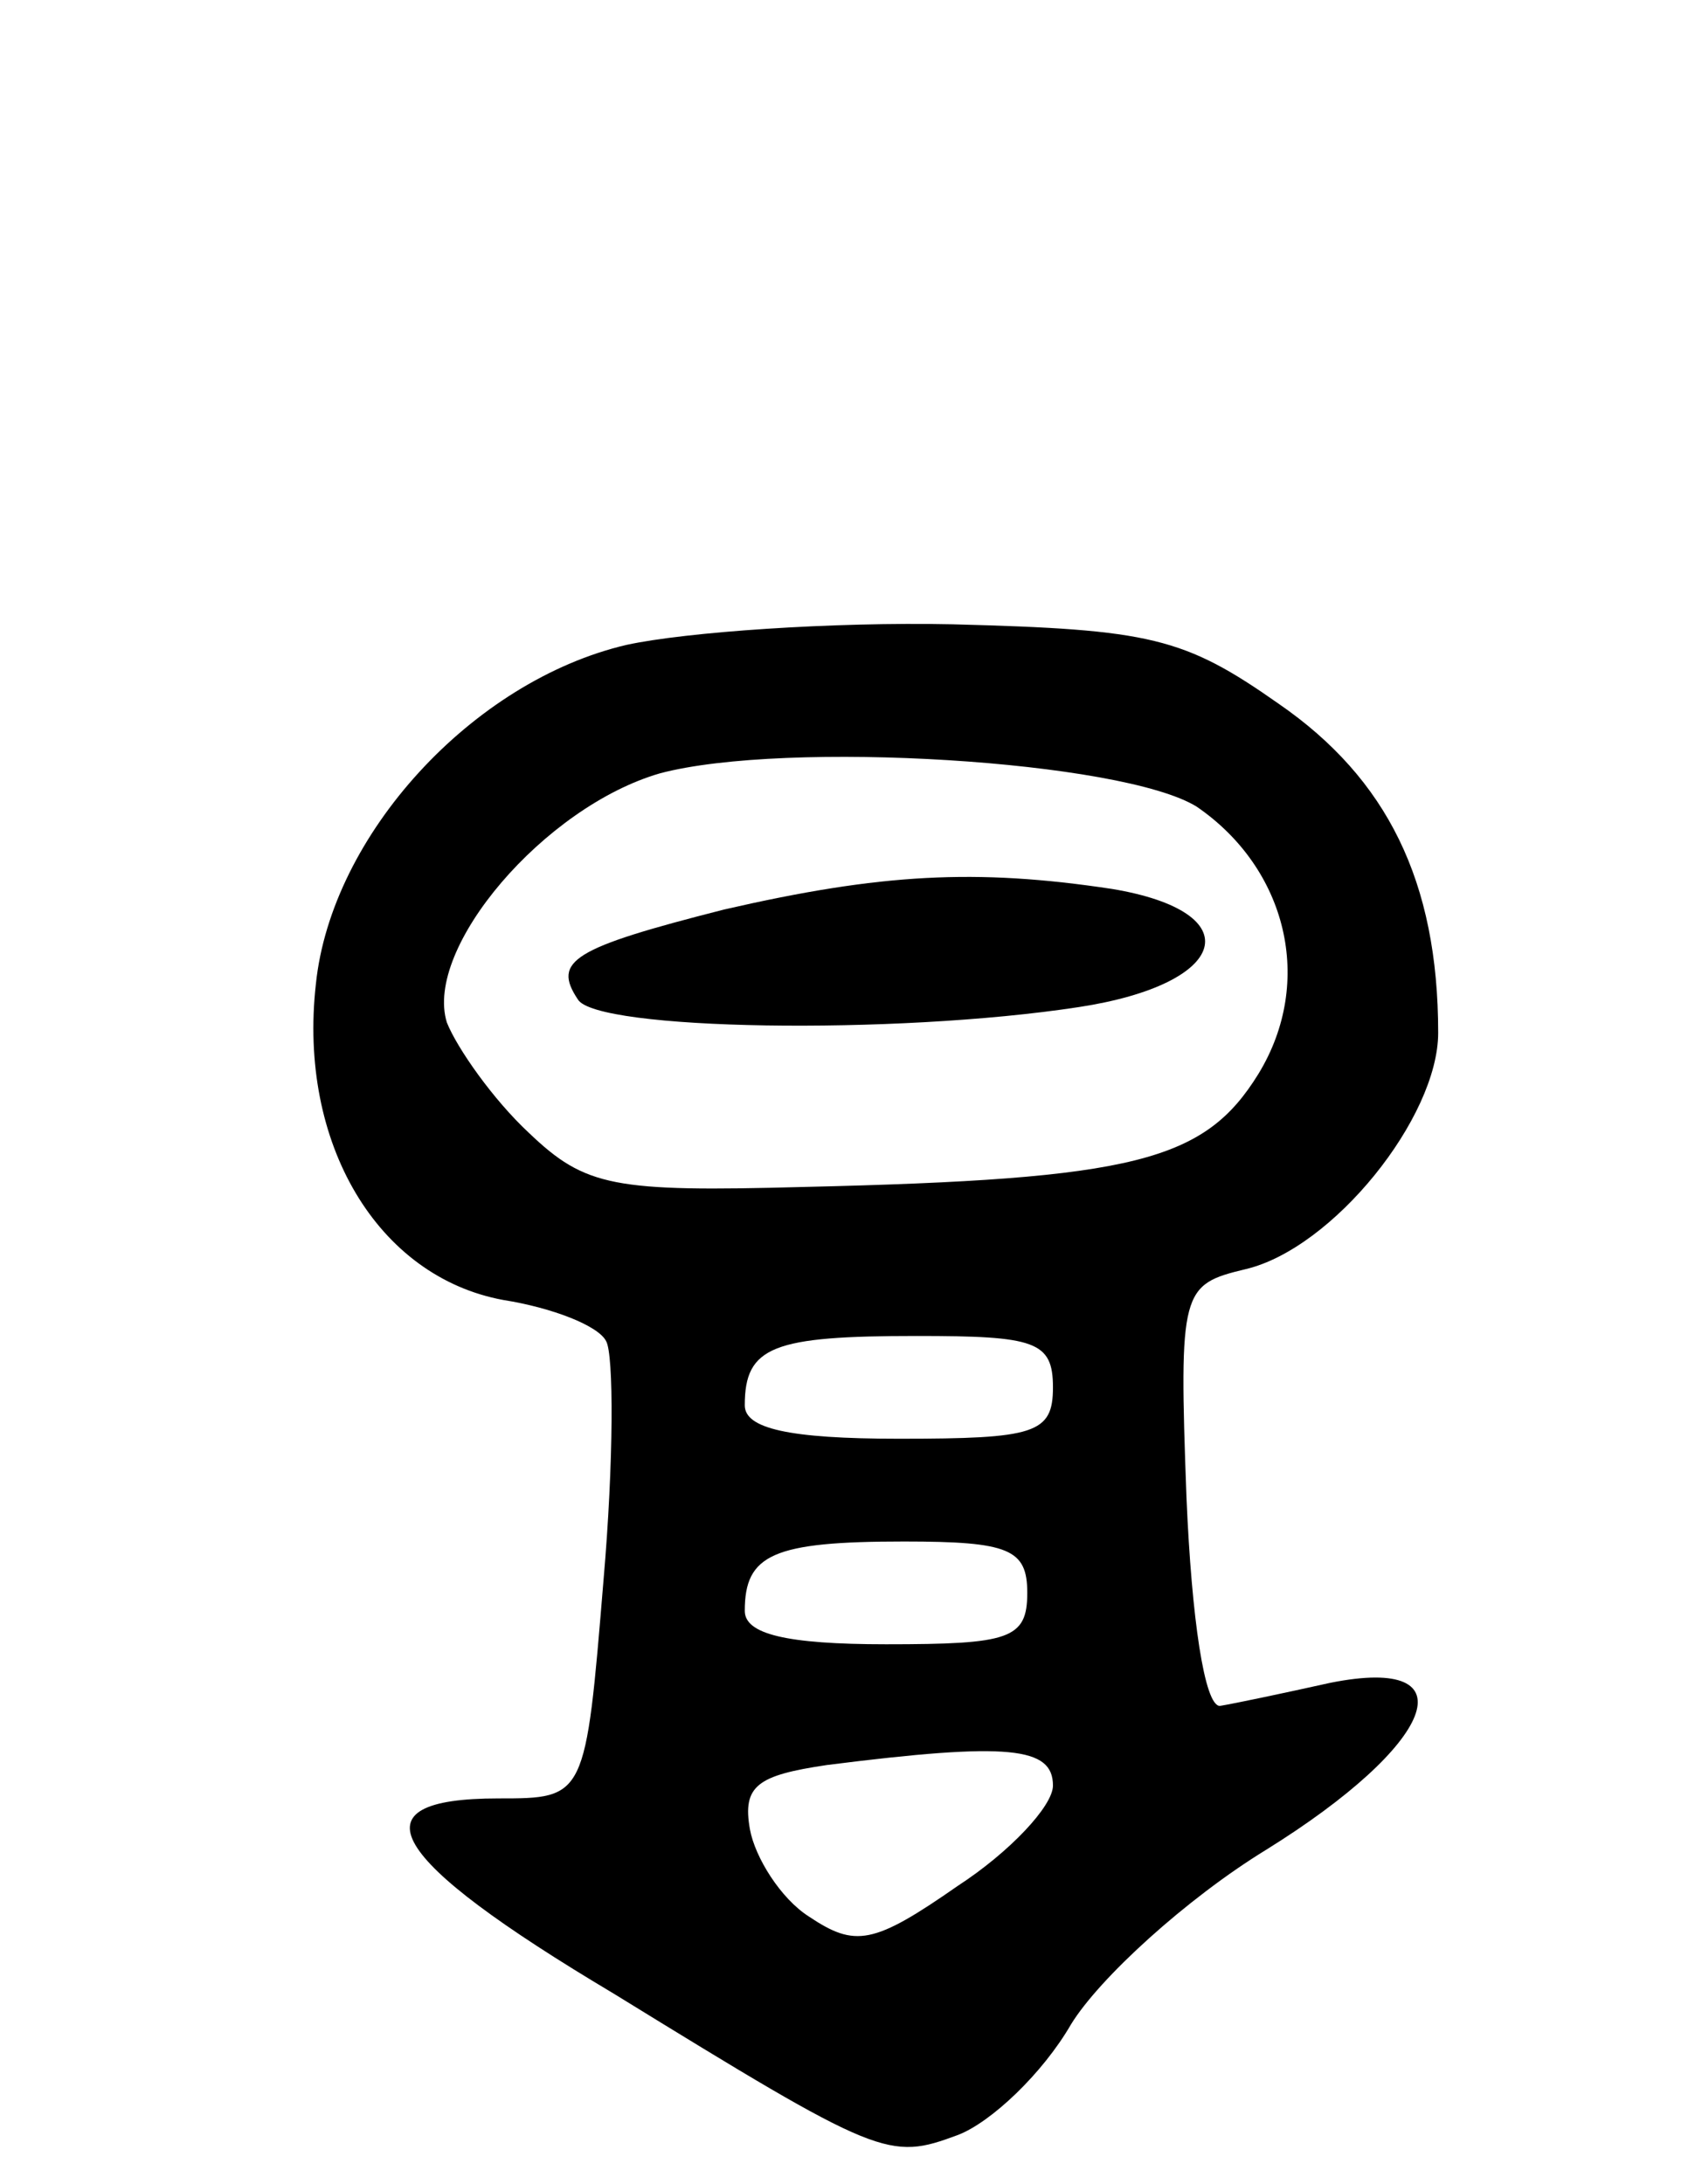 <svg version="1.0" xmlns="http://www.w3.org/2000/svg"
 width="66pt" height="85pt" viewBox="0 0 66 85"
 preserveAspectRatio="xMidYMid meet">
<g transform="translate(0,85) scale(0.1,-0.1)"
fill="#000000" stroke="none">
<path d="M244 599 c-60 -14 -115 -74 -121 -132 -7 -62 24 -114 73 -123 19 -3
37 -10 40 -16 3 -5 3 -47 -1 -93 -7 -85 -7 -85 -41 -85 -57 0 -44 -23 45 -76
104 -64 107 -65 134 -55 13 5 33 24 44 43 11 18 45 49 76 68 66 41 80 76 25
65 -18 -4 -37 -8 -43 -9 -6 0 -11 34 -13 81 -3 81 -2 83 23 89 34 8 75 59 75
92 0 59 -20 99 -62 128 -37 26 -50 29 -127 31 -47 1 -104 -3 -127 -8z m222
-63 c35 -24 46 -68 24 -104 -21 -34 -48 -41 -177 -44 -74 -2 -85 0 -107 21
-14 13 -28 33 -32 43 -9 29 38 84 83 97 49 13 180 5 209 -13z m-56 -226 c0
-18 -7 -20 -60 -20 -43 0 -60 4 -60 13 0 23 11 27 67 27 46 0 53 -2 53 -20z
m-10 -80 c0 -18 -7 -20 -55 -20 -39 0 -55 4 -55 13 0 22 11 27 62 27 41 0 48
-3 48 -20z m10 -75 c0 -8 -17 -26 -37 -39 -33 -23 -40 -24 -58 -12 -11 7 -21
23 -23 34 -3 17 3 21 30 25 71 9 88 7 88 -8z"/>
<path d="M282 496 c-59 -15 -67 -20 -57 -35 7 -12 123 -14 195 -3 59 9 67 37
13 46 -53 8 -90 6 -151 -8z"/>
</g>
</svg>
